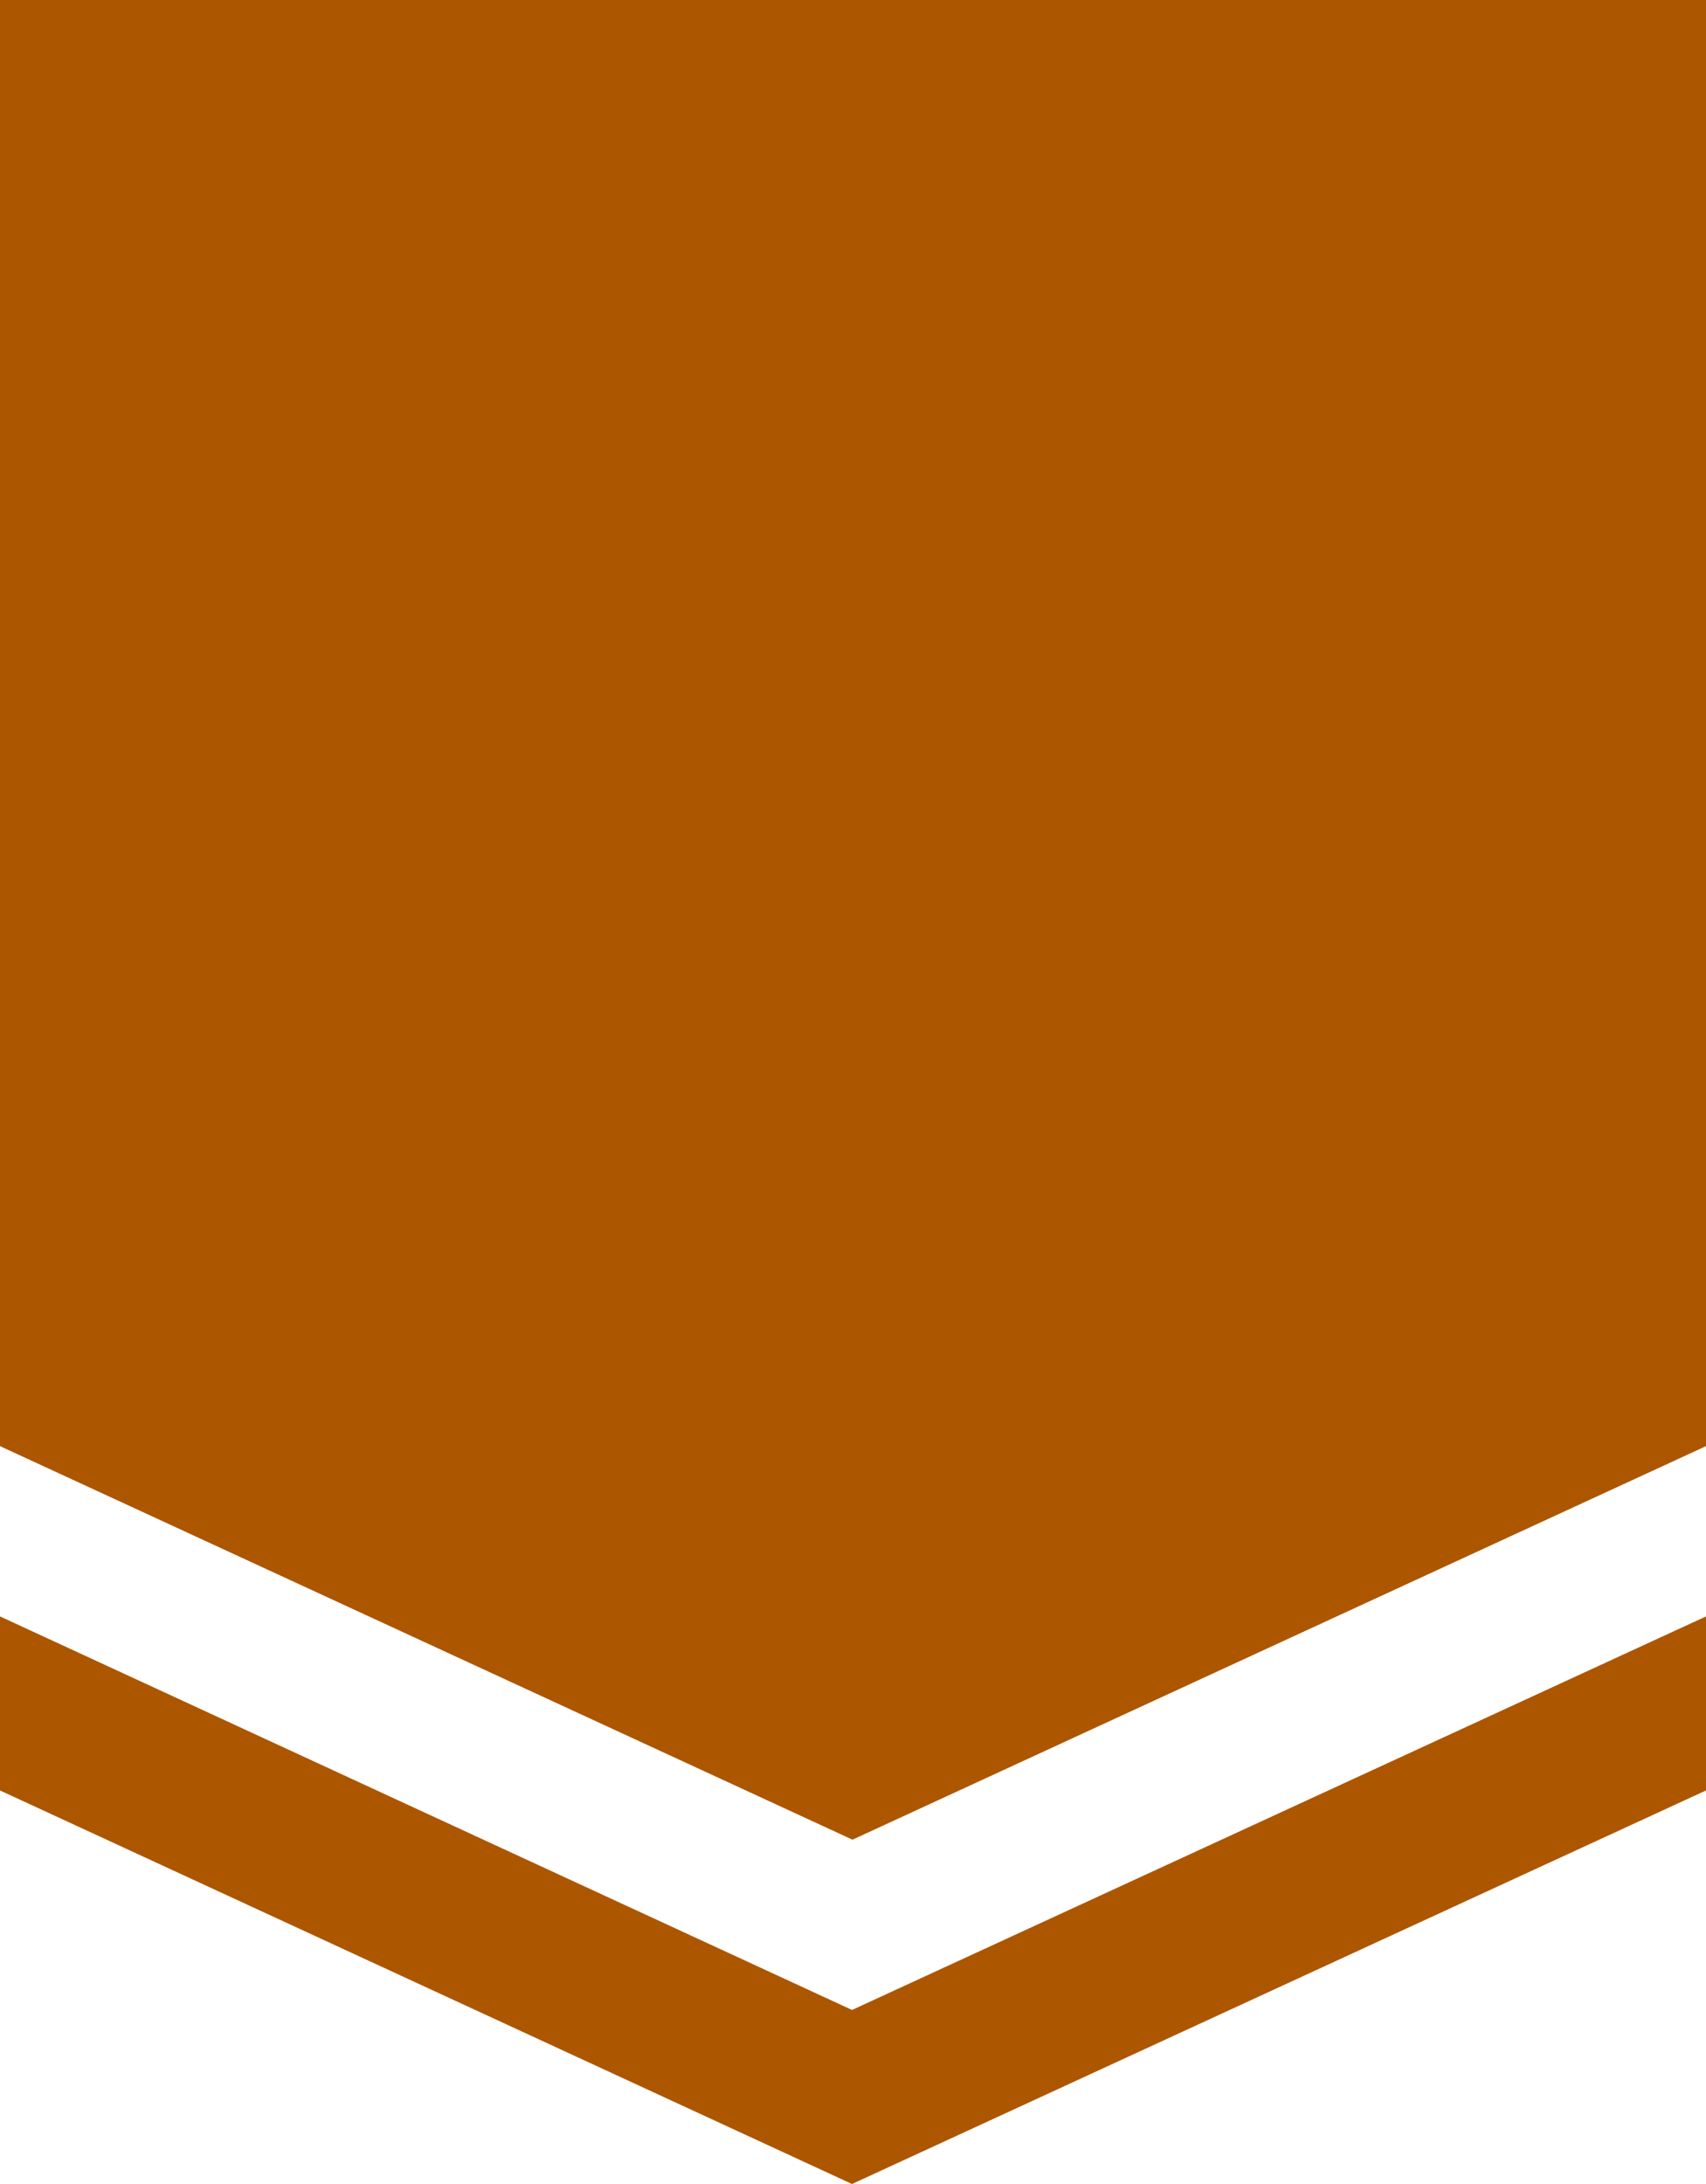 <svg id="레이어_1" data-name="레이어 1" xmlns="http://www.w3.org/2000/svg" viewBox="0 0 400 512">
    <defs>
        <style>.cls-1{fill:#ad5600;}</style>
    </defs>
    <title>5</title>
    <path fill-rule="evenodd" class="cls-1" d="M 0 0, L 400 0, L 400 419.74, L 199.77 512, L 0 419.74, L 0 0, M 0 339.02, L 0 378.94, L 199.77 471.2, L 400 378.94, L 400 339.02, L 199.88 431.28, L 0 339.02"/>
</svg>